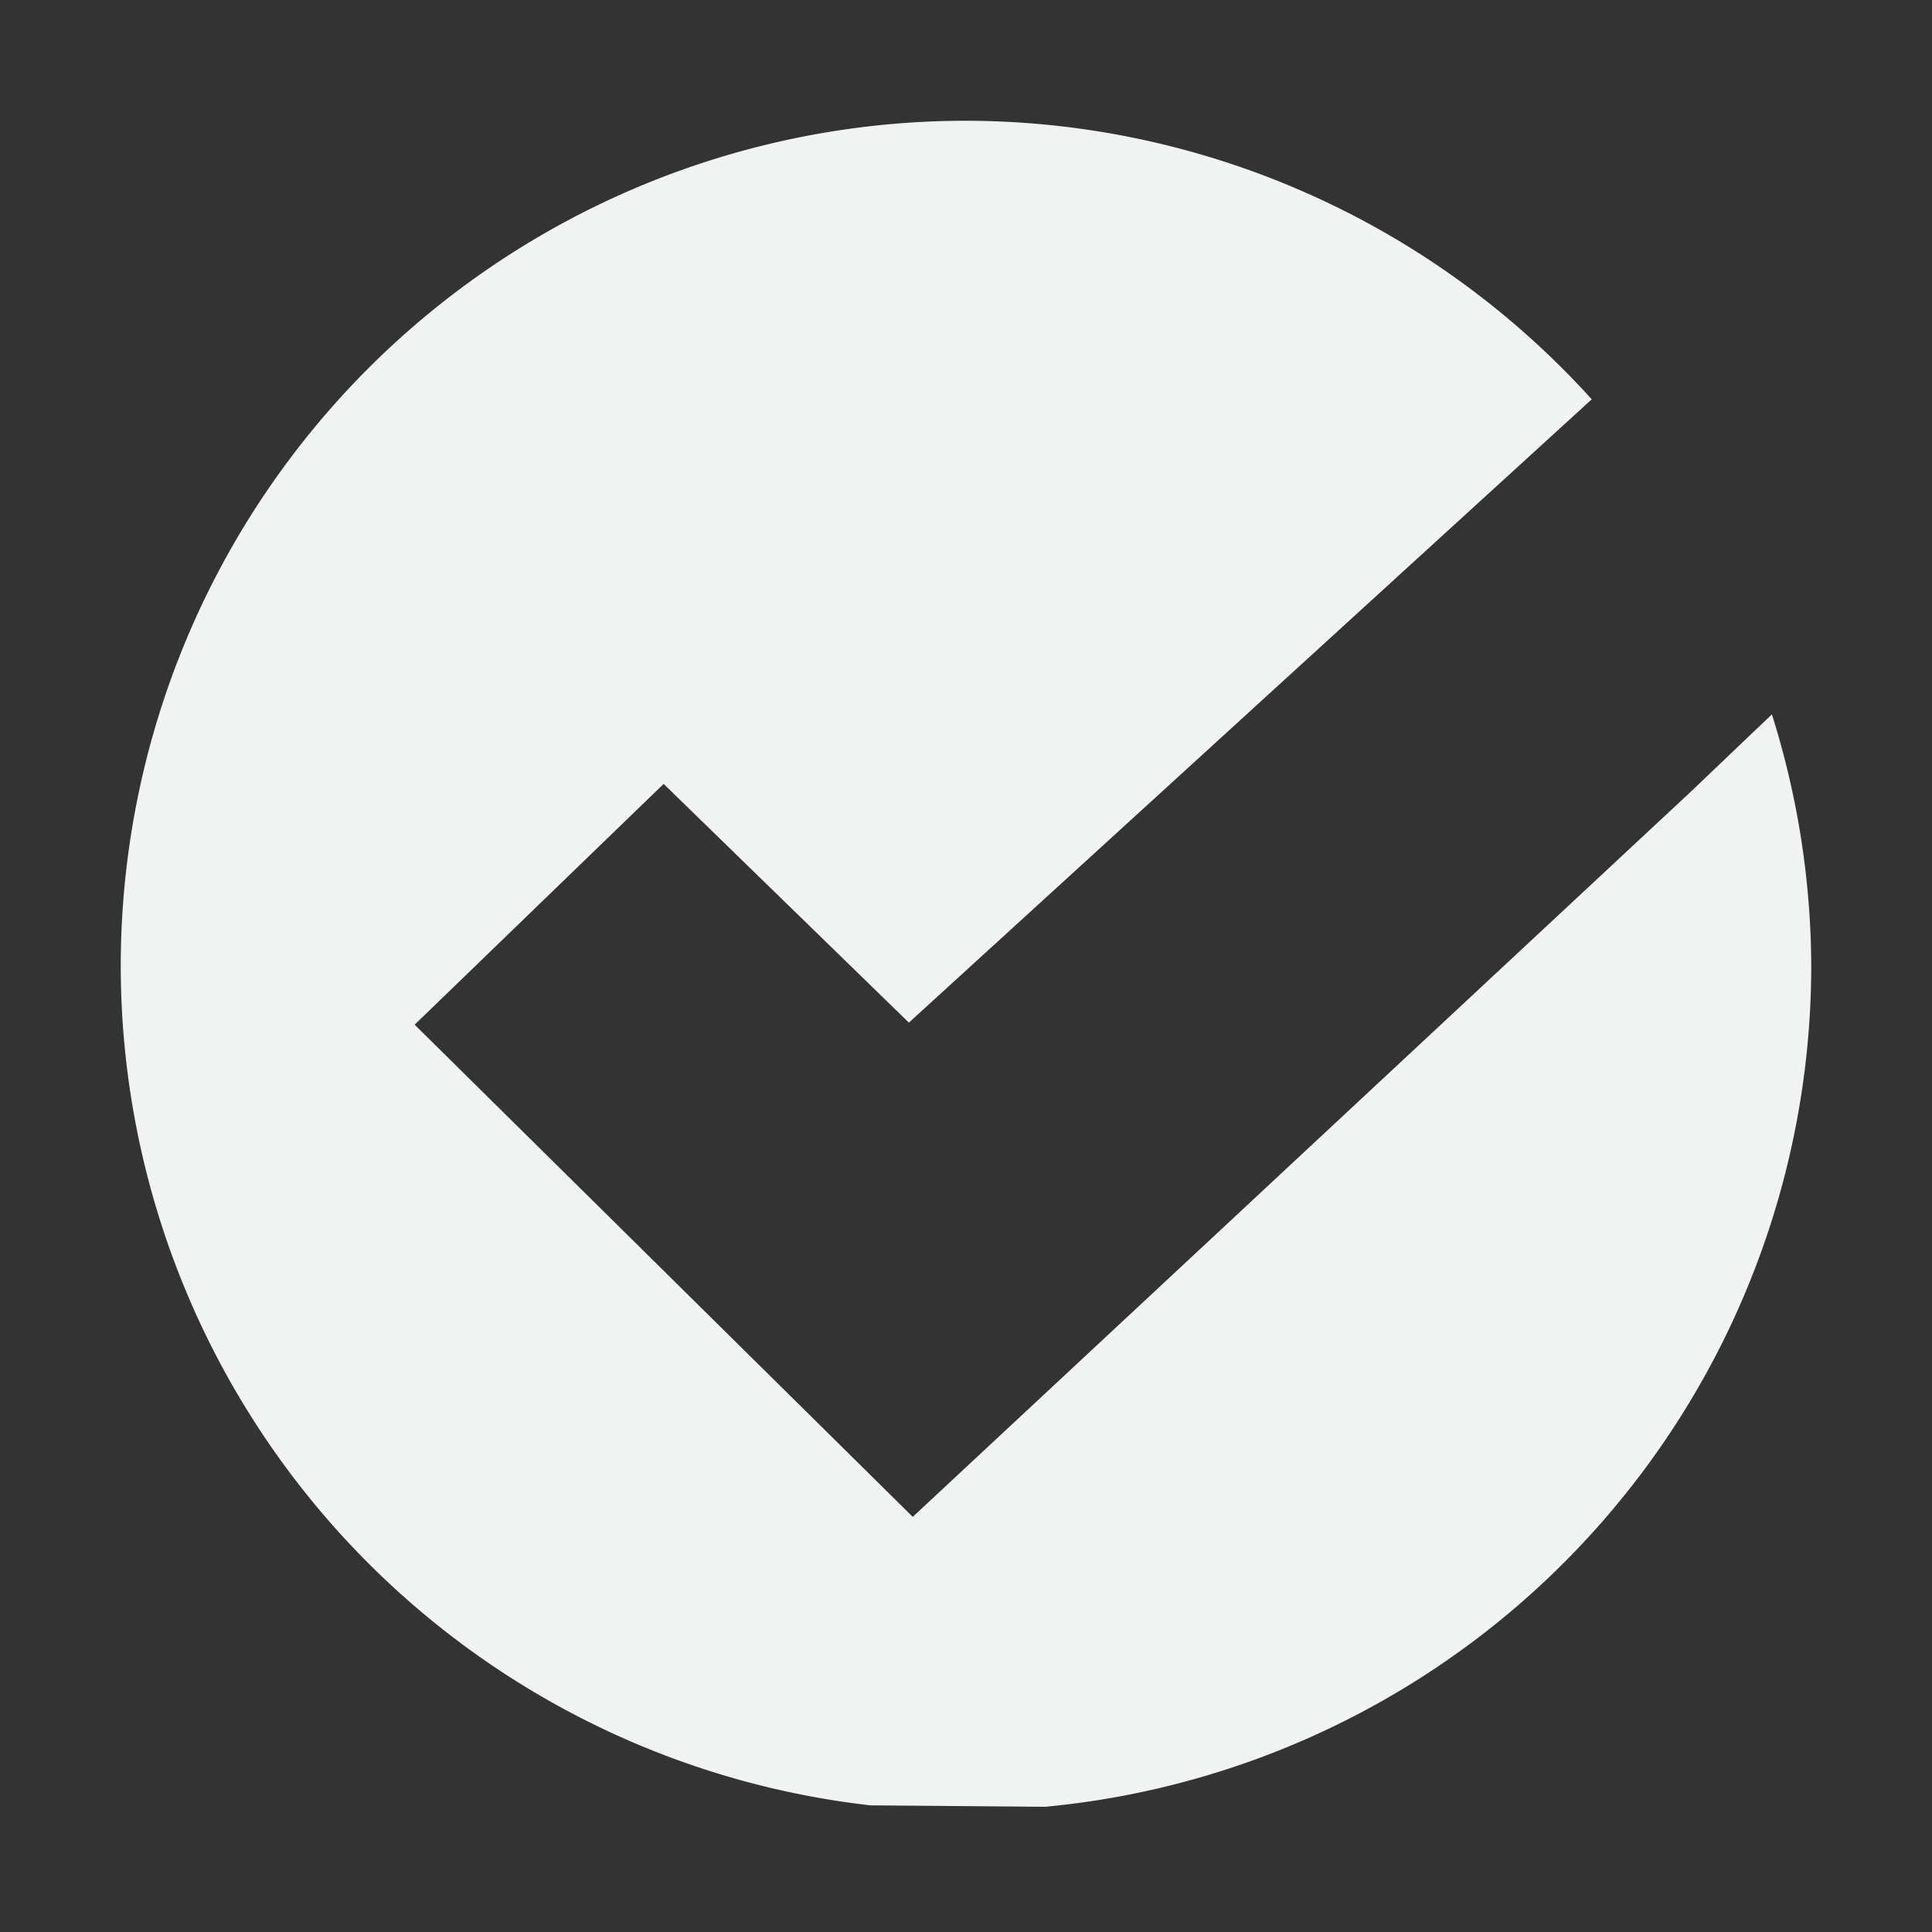 <?xml version="1.0" encoding="UTF-8" standalone="no"?>
<!--Part of Monotone: https://github.com/sixsixfive/Monotone, released under cc-by-sa_v4-->
<svg xmlns="http://www.w3.org/2000/svg" version="1.1" viewBox="0 0 16 16" width="32" height="32">
<rect x="0" y="0" width="16" height="16" fill="#333333" stroke="none"/>
<path d="m8 1a7 7 0 0 0 -7 7 7 7 0 0 0 6.207 6.951l1.449 0.012a7 7 0 0 0 6.344 -6.963 7 7 0 0 0 -0.326 -2.084l-0.674 0.643-6.441 6.003-4.125-4.076 2.062-1.994 2.031 1.977 5.655-5.162a7 7 0 0 0 -5.182 -2.307z" fill="#f1f2f2"/>
</svg>
